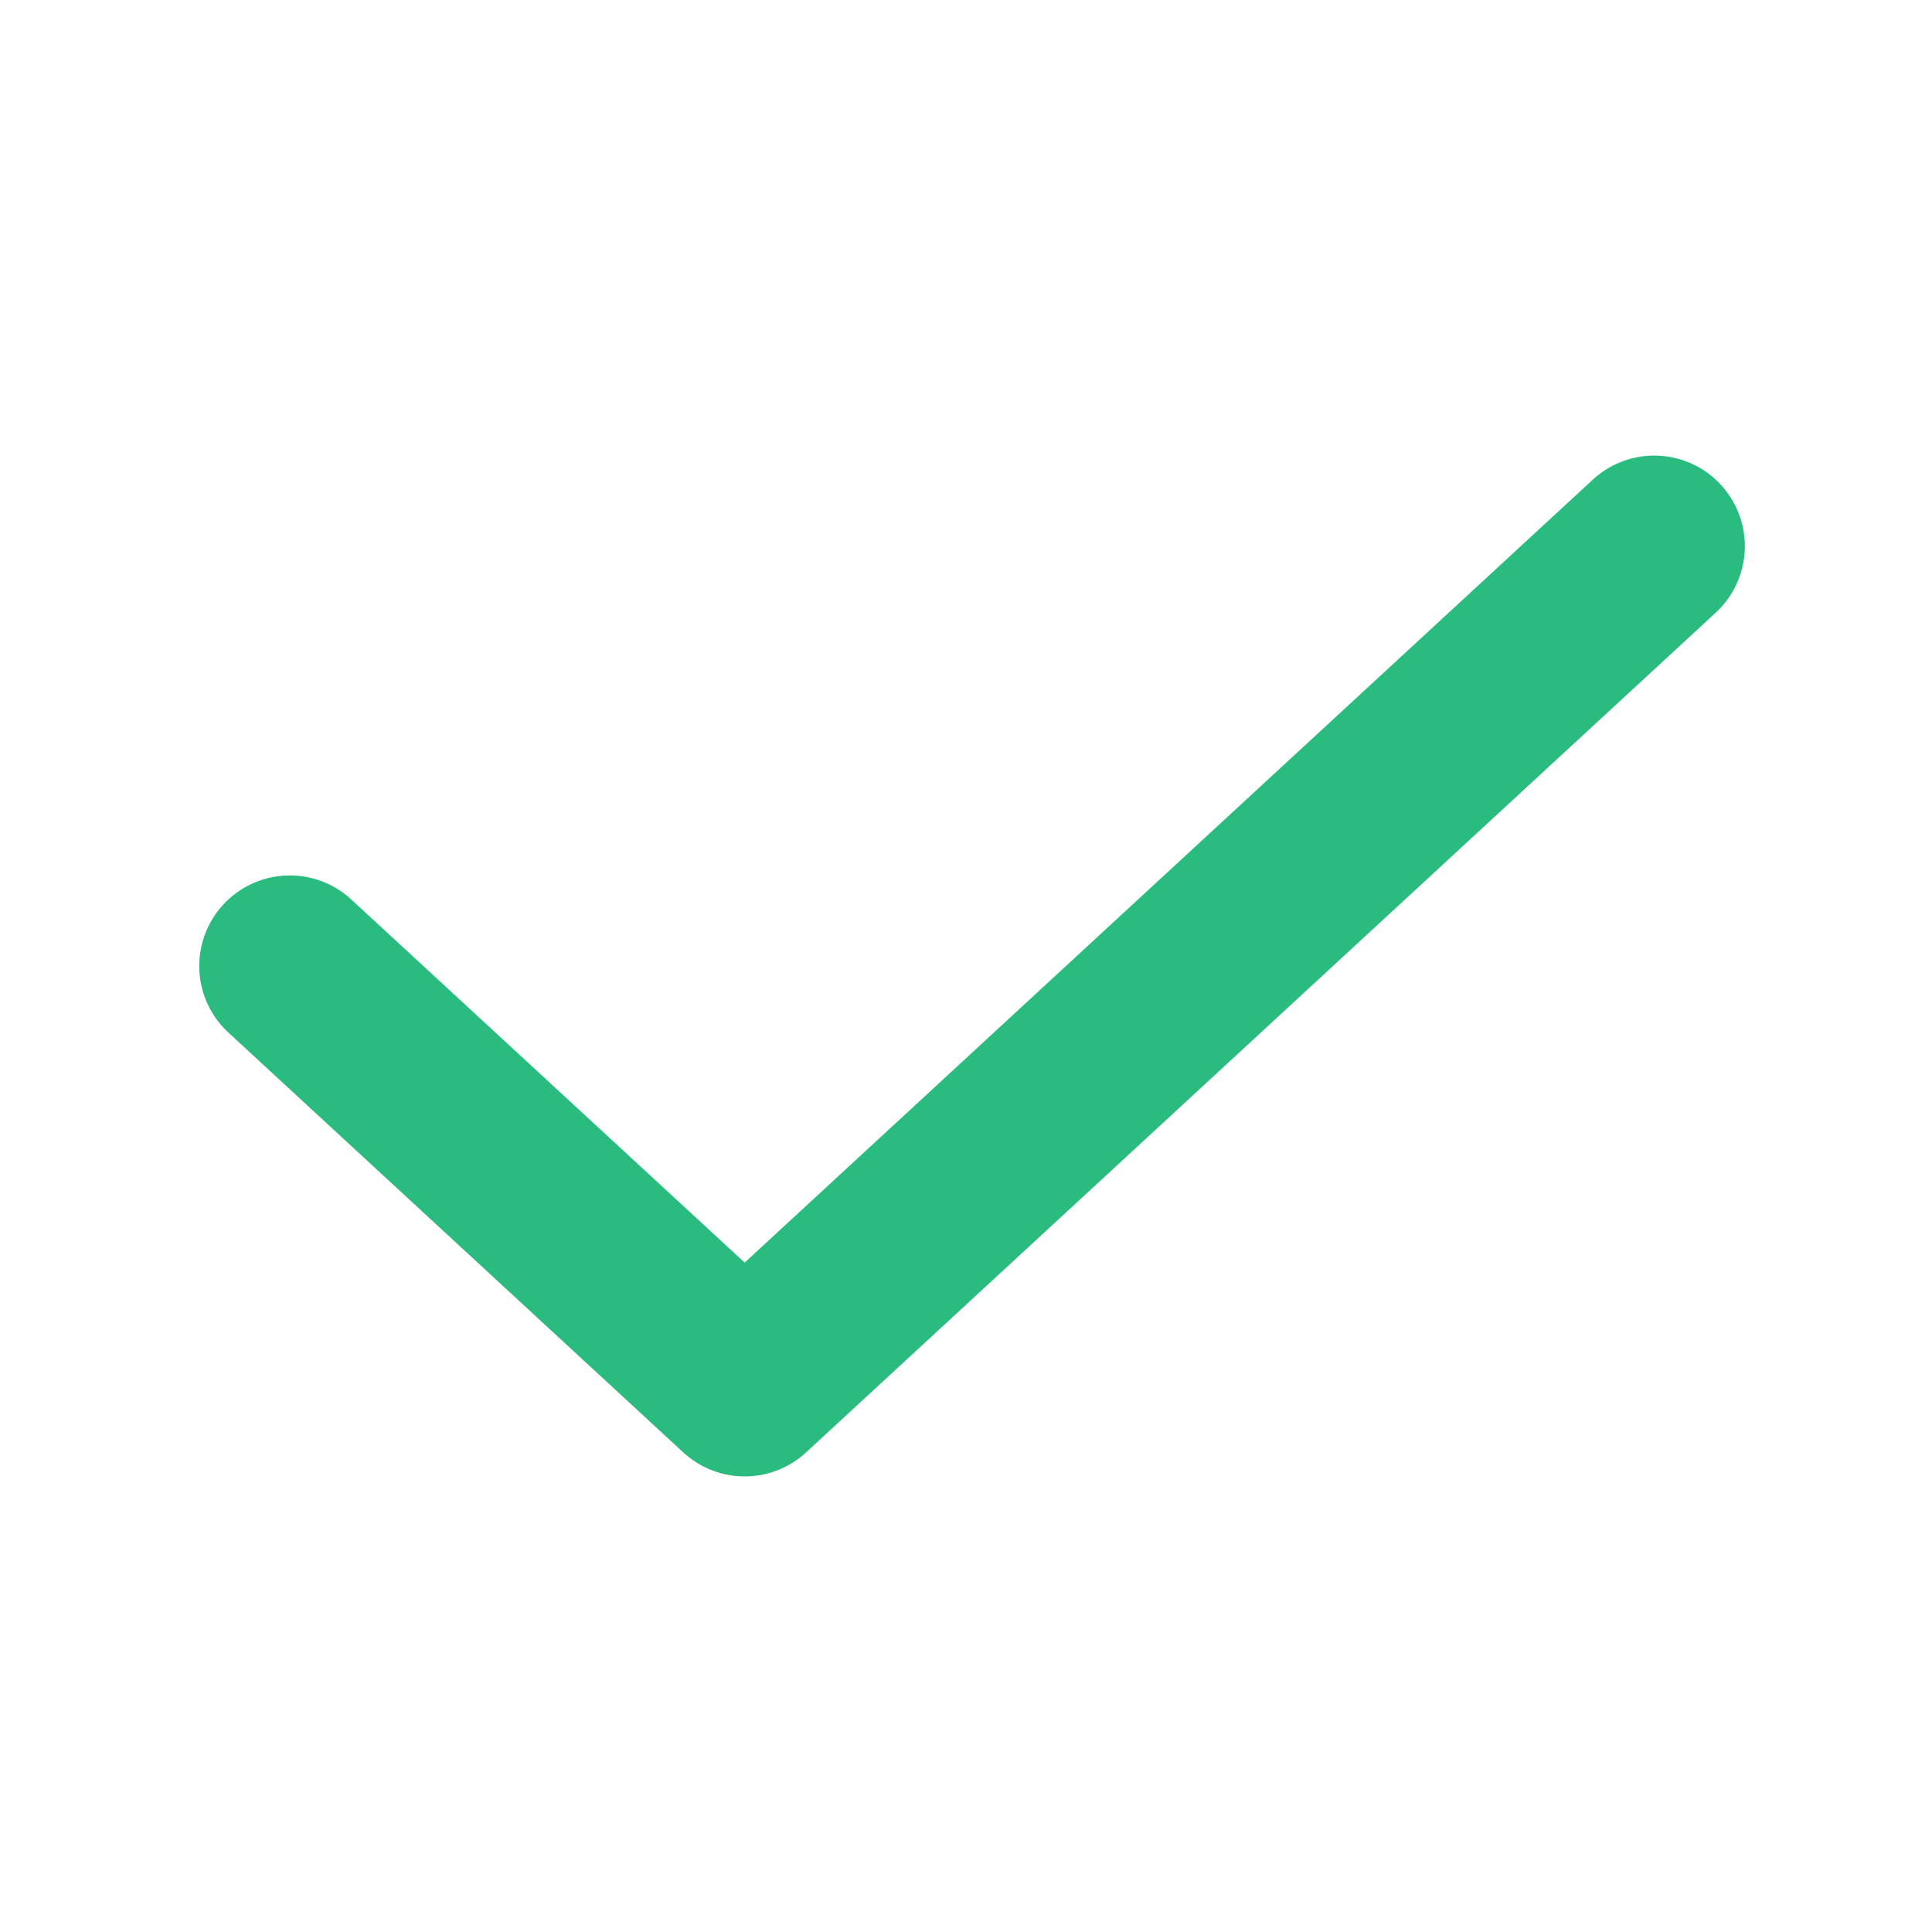 <svg xmlns="http://www.w3.org/2000/svg" width="16" height="16" viewBox="0 0 16 16" fill="none">
    <path d="M2.4 8L6.167 11.477L13.7 4.523" stroke="#2ABB7F" stroke-width="1.5"
        stroke-linecap="round" stroke-linejoin="round" />
</svg>